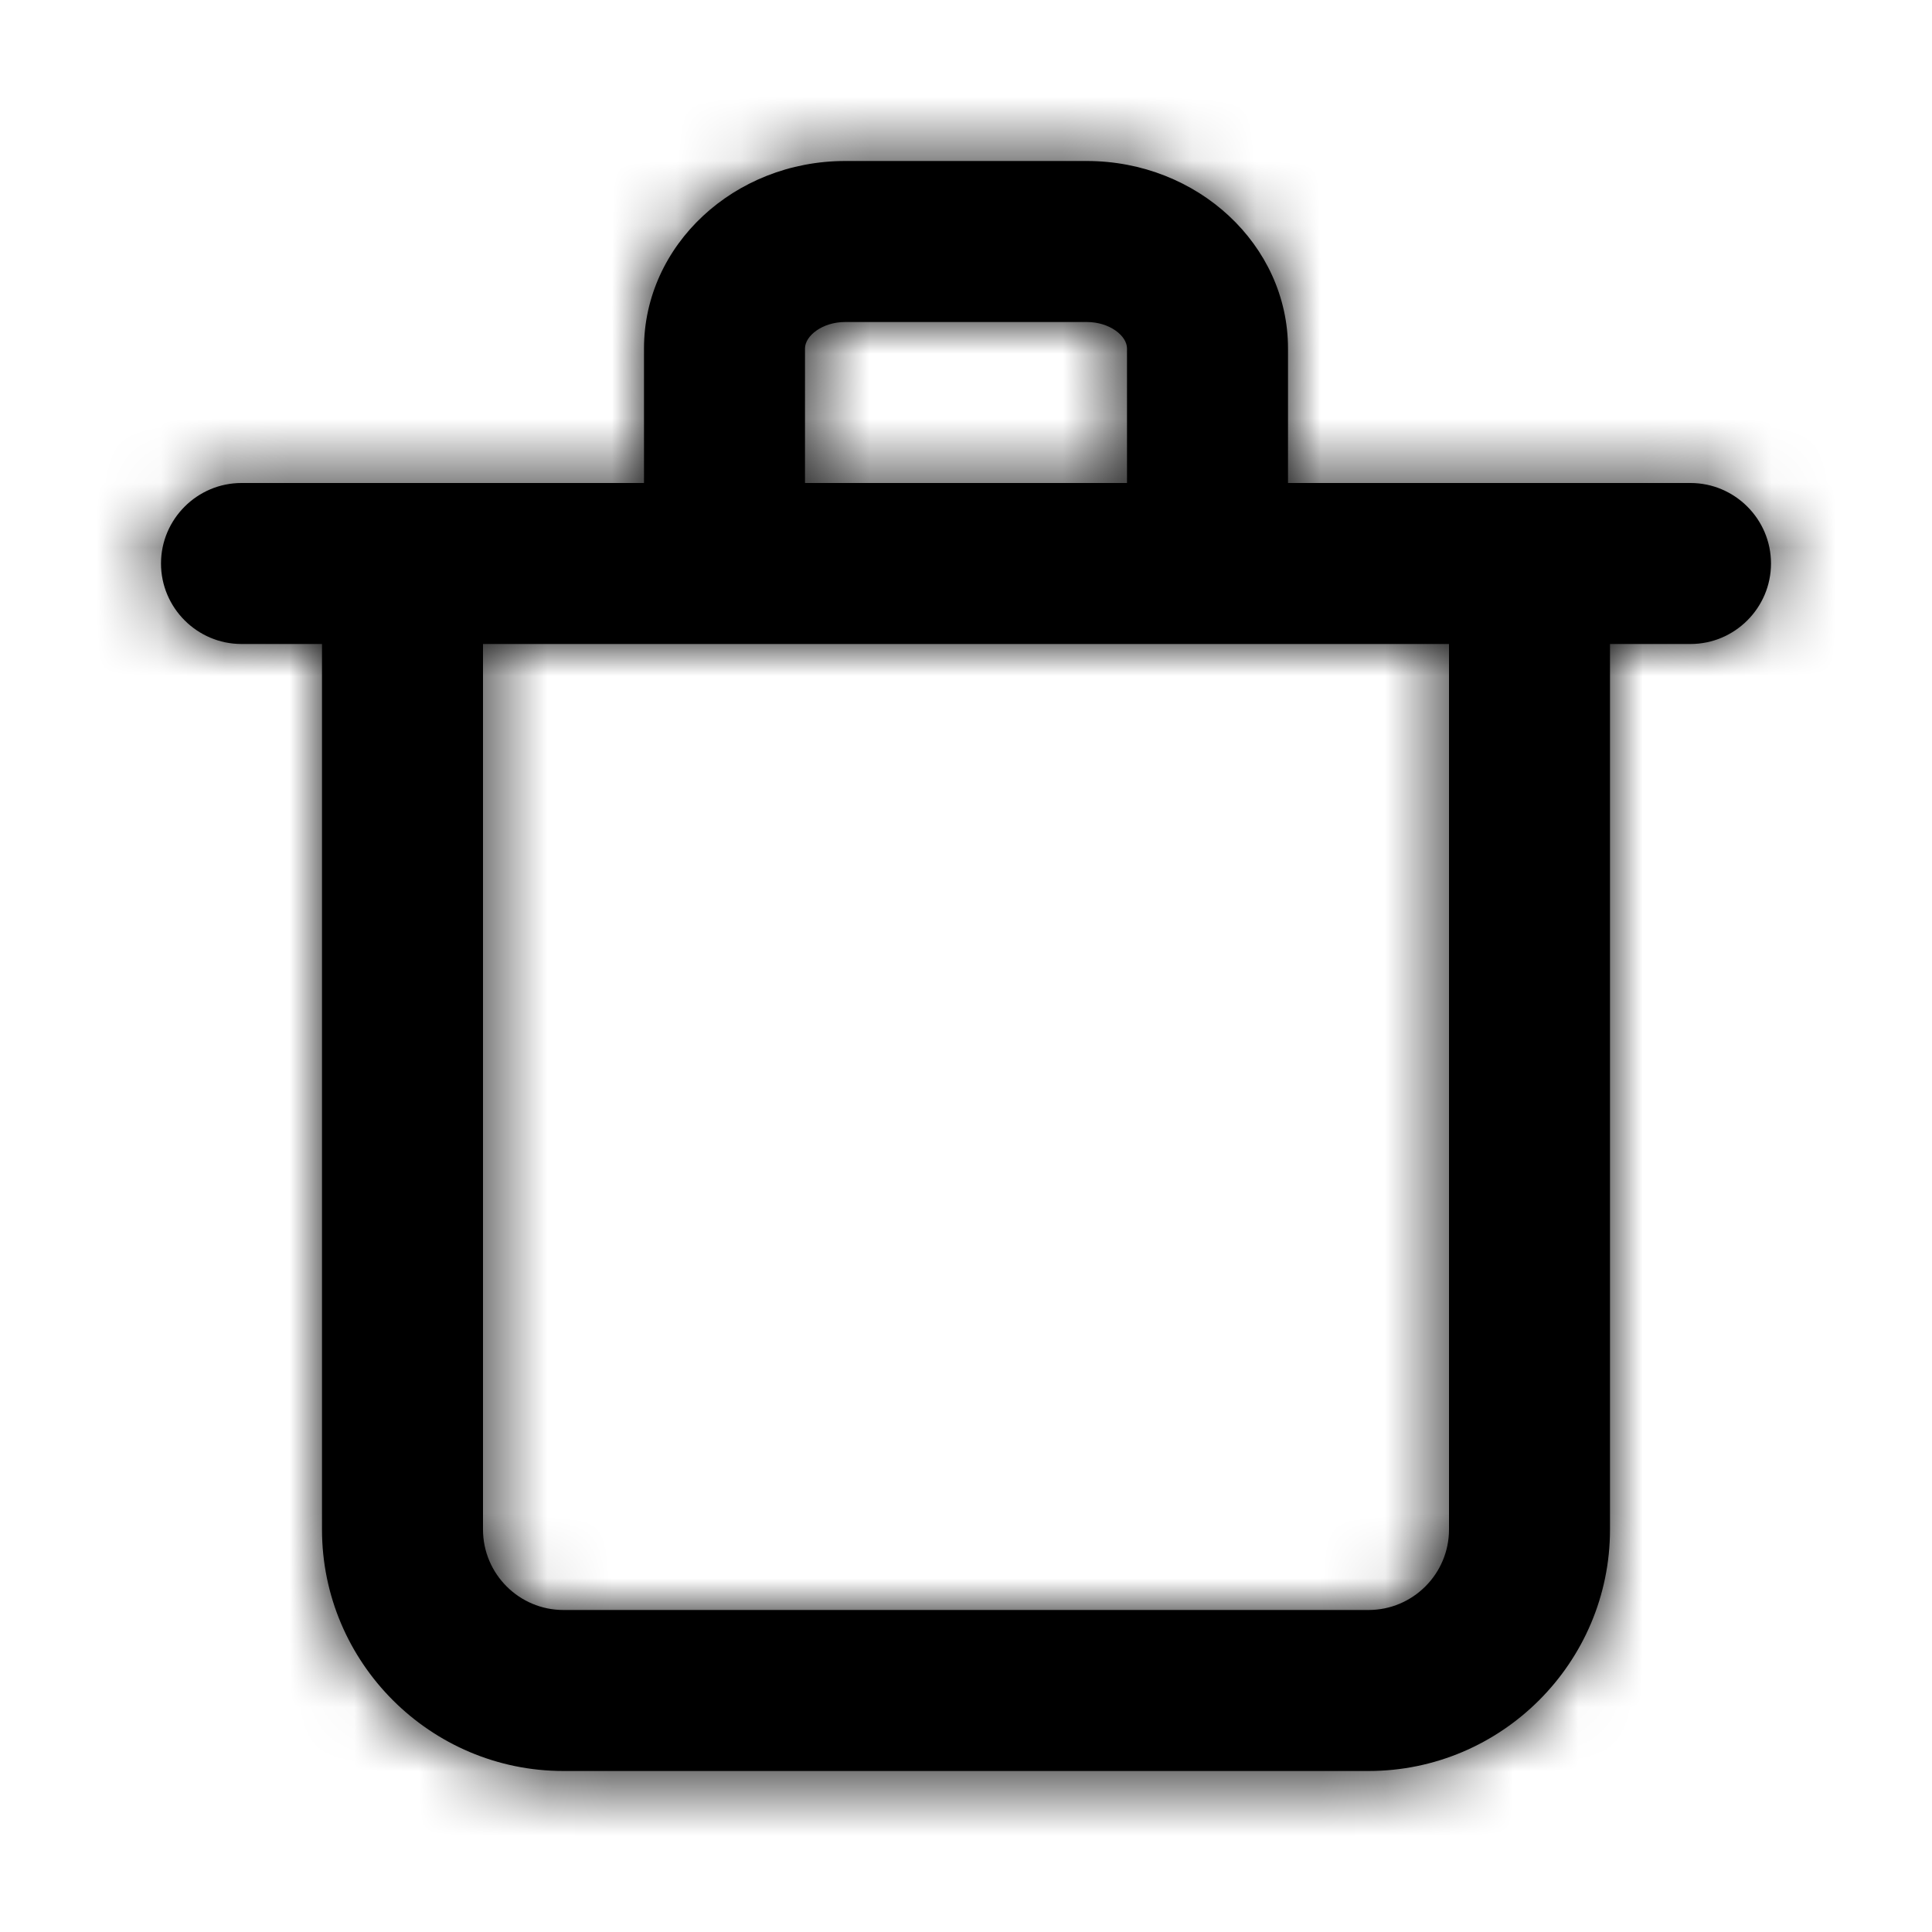 <svg width="30" height="30" viewBox="0 0 30 30" fill="none" xmlns="http://www.w3.org/2000/svg">
<g id="Icon/Outline/trash">
<path id="Mask" fill-rule="evenodd" clip-rule="evenodd" d="M22.5 23.75C22.5 24.439 21.94 25 21.25 25H8.75C8.06 25 7.5 24.439 7.5 23.75V10H22.5V23.75ZM12.5 5.41C12.5 5.216 12.768 5 13.125 5H16.875C17.233 5 17.5 5.216 17.5 5.41V7.5H12.5V5.41ZM26.25 7.5H25H20V5.41C20 3.805 18.599 2.5 16.875 2.5H13.125C11.401 2.5 10 3.805 10 5.41V7.5H5H3.75C3.062 7.5 2.5 8.062 2.5 8.75C2.5 9.438 3.062 10 3.75 10H5V23.75C5 25.817 6.683 27.5 8.75 27.5H21.25C23.317 27.5 25 25.817 25 23.75V10H26.25C26.938 10 27.5 9.438 27.5 8.75C27.5 8.062 26.938 7.5 26.25 7.5Z" fill="black"/>
<mask id="mask0_1_450" style="mask-type:luminance" maskUnits="userSpaceOnUse" x="2" y="2" width="26" height="26">
<path id="Mask_2" fill-rule="evenodd" clip-rule="evenodd" d="M22.5 23.75C22.5 24.439 21.94 25 21.25 25H8.75C8.06 25 7.5 24.439 7.5 23.75V10H22.5V23.75ZM12.5 5.41C12.5 5.216 12.768 5 13.125 5H16.875C17.233 5 17.5 5.216 17.5 5.41V7.5H12.5V5.41ZM26.25 7.5H25H20V5.41C20 3.805 18.599 2.5 16.875 2.5H13.125C11.401 2.5 10 3.805 10 5.41V7.5H5H3.75C3.062 7.5 2.5 8.062 2.5 8.75C2.5 9.438 3.062 10 3.75 10H5V23.75C5 25.817 6.683 27.5 8.75 27.5H21.25C23.317 27.5 25 25.817 25 23.75V10H26.25C26.938 10 27.5 9.438 27.5 8.75C27.5 8.062 26.938 7.5 26.25 7.5Z" fill="white"/>
</mask>
<g mask="url(#mask0_1_450)">
<g id="&#240;&#159;&#142;&#168; Color">
<rect id="Base" width="30" height="30" fill="currentColor"/>
</g>
</g>
</g>
</svg>
